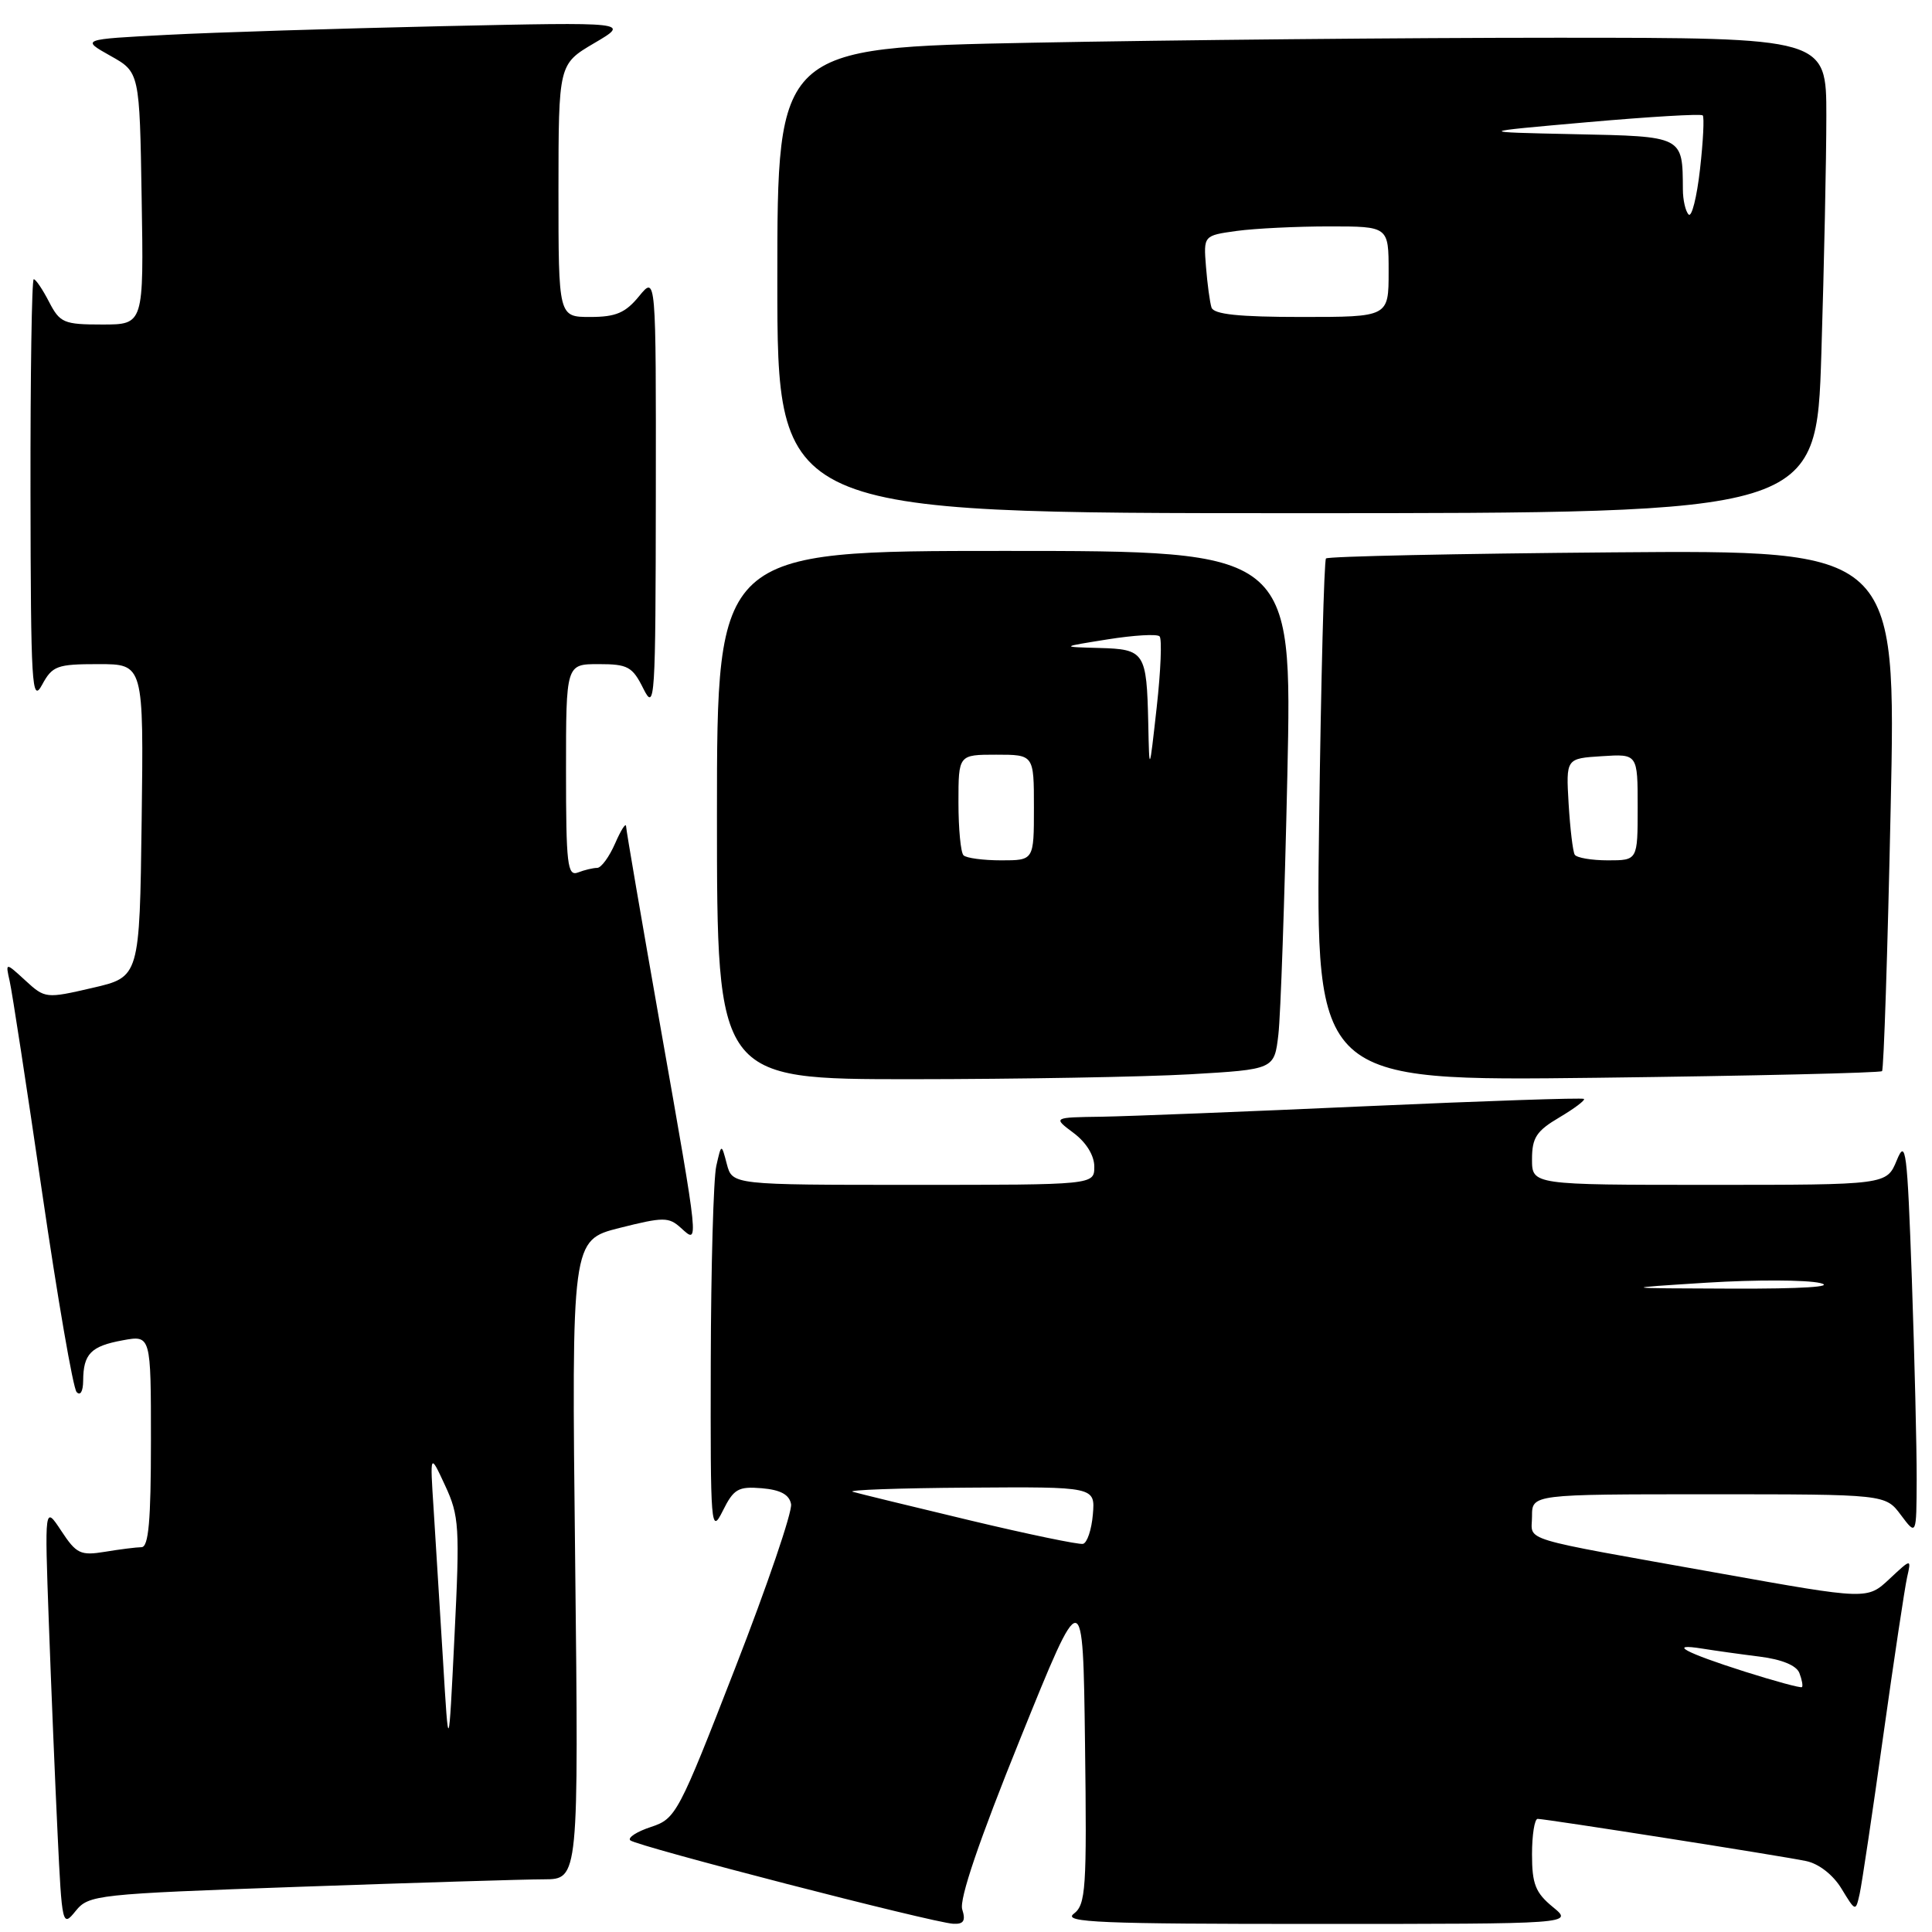 <?xml version="1.0" encoding="UTF-8" standalone="no"?>
<!DOCTYPE svg PUBLIC "-//W3C//DTD SVG 1.1//EN" "http://www.w3.org/Graphics/SVG/1.1/DTD/svg11.dtd" >
<svg xmlns="http://www.w3.org/2000/svg" xmlns:xlink="http://www.w3.org/1999/xlink" version="1.1" viewBox="0 0 256 256">
 <g >
 <path fill="currentColor"
d=" M 39.66 250.01 C 54.97 249.47 69.57 249.02 72.09 249.02 C 76.68 249.00 76.68 249.00 76.21 206.66 C 75.73 164.32 75.73 164.32 82.09 162.71 C 87.93 161.24 88.61 161.24 90.23 162.71 C 92.64 164.89 92.71 165.51 87.50 136.00 C 85.03 121.97 82.98 110.05 82.96 109.50 C 82.94 108.95 82.29 109.96 81.51 111.75 C 80.73 113.54 79.66 115.00 79.13 115.00 C 78.60 115.00 77.45 115.27 76.58 115.61 C 75.19 116.14 75.00 114.56 75.00 102.11 C 75.00 88.00 75.00 88.00 79.32 88.00 C 83.19 88.00 83.80 88.33 85.25 91.25 C 86.78 94.32 86.87 92.90 86.90 65.50 C 86.93 36.50 86.93 36.50 84.68 39.25 C 82.87 41.46 81.60 42.00 78.21 42.00 C 74.00 42.00 74.00 42.00 74.00 25.25 C 74.01 8.50 74.01 8.50 78.75 5.71 C 83.50 2.92 83.50 2.92 58.50 3.47 C 44.75 3.78 28.38 4.29 22.12 4.62 C 10.74 5.21 10.74 5.21 14.62 7.39 C 18.50 9.56 18.50 9.56 18.77 26.28 C 19.05 43.00 19.05 43.00 13.55 43.00 C 8.45 43.00 7.94 42.78 6.50 40.00 C 5.65 38.35 4.74 37.00 4.47 37.00 C 4.21 37.00 4.02 49.71 4.04 65.25 C 4.08 90.87 4.22 93.24 5.57 90.75 C 6.94 88.22 7.55 88.00 13.05 88.00 C 19.04 88.00 19.04 88.00 18.77 108.73 C 18.50 129.46 18.50 129.46 12.25 130.90 C 6.09 132.33 5.96 132.31 3.36 129.92 C 0.72 127.50 0.72 127.50 1.28 130.00 C 1.60 131.38 3.53 143.97 5.58 158.00 C 7.63 172.03 9.68 183.93 10.15 184.45 C 10.64 185.00 11.01 184.37 11.02 182.95 C 11.04 179.40 12.04 178.37 16.25 177.60 C 20.00 176.91 20.00 176.91 20.00 190.95 C 20.00 201.52 19.69 205.00 18.75 205.01 C 18.06 205.02 15.89 205.29 13.91 205.62 C 10.67 206.15 10.12 205.89 8.12 202.85 C 5.91 199.50 5.91 199.50 6.47 215.00 C 6.78 223.53 7.30 236.11 7.63 242.97 C 8.21 255.17 8.27 255.39 10.02 253.22 C 11.77 251.07 12.69 250.97 39.66 250.01 Z  M 127.50 253.00 C 127.08 251.68 129.73 243.89 135.18 230.41 C 143.50 209.82 143.50 209.82 143.77 231.03 C 144.02 250.35 143.88 252.37 142.27 253.59 C 140.78 254.73 145.83 254.94 174.50 254.93 C 208.50 254.93 208.50 254.93 205.75 252.68 C 203.46 250.80 203.00 249.64 203.00 245.71 C 203.00 243.12 203.34 241.00 203.75 241.01 C 204.93 241.03 236.17 245.93 239.32 246.60 C 241.01 246.95 242.90 248.43 244.01 250.26 C 245.88 253.33 245.88 253.33 246.42 250.92 C 246.71 249.59 248.12 240.18 249.54 230.00 C 250.97 219.82 252.39 210.38 252.70 209.00 C 253.27 206.50 253.27 206.50 250.35 209.23 C 247.42 211.97 247.42 211.97 227.96 208.49 C 200.63 203.60 203.00 204.32 203.00 200.92 C 203.00 198.00 203.00 198.00 226.42 198.00 C 249.83 198.00 249.83 198.00 251.88 200.75 C 253.94 203.50 253.94 203.50 253.97 196.00 C 253.98 191.88 253.69 179.95 253.33 169.50 C 252.72 152.35 252.53 150.82 251.33 153.75 C 249.99 157.00 249.99 157.00 226.50 157.00 C 203.00 157.00 203.00 157.00 203.00 153.60 C 203.00 150.75 203.59 149.85 206.63 148.06 C 208.62 146.88 210.08 145.78 209.88 145.61 C 209.67 145.44 196.68 145.88 181.00 146.58 C 165.32 147.29 149.57 147.91 146.00 147.97 C 139.50 148.06 139.50 148.06 142.25 150.12 C 143.93 151.37 145.00 153.11 145.00 154.58 C 145.00 157.00 145.00 157.00 121.02 157.00 C 97.04 157.00 97.04 157.00 96.31 154.25 C 95.59 151.50 95.59 151.50 94.91 154.50 C 94.54 156.15 94.21 167.85 94.18 180.50 C 94.13 202.47 94.20 203.35 95.77 200.20 C 97.22 197.28 97.82 196.94 100.95 197.20 C 103.41 197.41 104.59 198.04 104.82 199.30 C 105.01 200.29 101.68 210.07 97.41 221.03 C 89.90 240.35 89.56 240.99 86.26 242.08 C 84.40 242.69 83.15 243.49 83.51 243.85 C 84.25 244.60 123.60 254.77 126.32 254.91 C 127.69 254.98 127.98 254.51 127.50 253.00 Z  M 157.68 142.35 C 168.85 141.70 168.85 141.70 169.39 137.10 C 169.69 134.57 170.22 119.11 170.58 102.75 C 171.23 73.00 171.23 73.00 133.11 73.00 C 95.00 73.00 95.00 73.00 95.00 108.00 C 95.00 143.00 95.00 143.00 120.75 143.00 C 134.91 142.99 151.53 142.70 157.68 142.35 Z  M 249.38 141.93 C 249.61 141.69 250.12 126.06 250.52 107.19 C 251.26 72.89 251.26 72.89 213.71 73.19 C 193.06 73.36 175.96 73.72 175.70 74.00 C 175.45 74.28 175.04 89.97 174.79 108.88 C 174.33 143.26 174.33 143.26 211.66 142.81 C 232.19 142.56 249.16 142.16 249.38 141.93 Z  M 241.34 46.84 C 241.70 35.20 242.00 21.03 242.00 15.34 C 242.00 5.00 242.00 5.00 206.25 5.00 C 186.59 5.00 155.31 5.30 136.75 5.66 C 103.00 6.32 103.00 6.32 103.00 37.16 C 103.00 68.00 103.00 68.00 171.84 68.00 C 240.68 68.00 240.68 68.00 241.34 46.84 Z  M 58.70 220.00 C 58.28 213.12 57.72 204.12 57.46 200.00 C 56.97 192.50 56.97 192.50 58.98 196.84 C 60.85 200.86 60.94 202.32 60.22 216.84 C 59.45 232.50 59.45 232.50 58.70 220.00 Z  M 231.16 221.49 C 223.24 218.97 220.89 217.70 225.57 218.45 C 227.18 218.71 230.60 219.19 233.16 219.51 C 236.10 219.88 238.05 220.68 238.43 221.69 C 238.77 222.57 238.92 223.41 238.77 223.55 C 238.62 223.70 235.20 222.77 231.16 221.49 Z  M 128.50 201.45 C 120.80 199.61 113.83 197.91 113.00 197.67 C 112.17 197.43 119.06 197.18 128.31 197.12 C 145.12 197.00 145.12 197.00 144.81 200.67 C 144.64 202.69 144.05 204.45 143.50 204.57 C 142.95 204.69 136.20 203.29 128.50 201.45 Z  M 226.18 169.96 C 232.61 169.56 239.36 169.58 241.18 170.01 C 243.24 170.50 238.80 170.78 229.50 170.75 C 214.50 170.70 214.50 170.70 226.18 169.96 Z  M 127.67 113.33 C 127.30 112.97 127.00 109.82 127.00 106.33 C 127.00 100.00 127.00 100.00 132.00 100.00 C 137.00 100.00 137.00 100.00 137.00 107.00 C 137.00 114.00 137.00 114.00 132.67 114.00 C 130.28 114.00 128.03 113.70 127.67 113.33 Z  M 152.15 95.83 C 151.94 86.41 151.69 86.02 145.64 85.86 C 140.50 85.72 140.50 85.72 146.77 84.72 C 150.22 84.17 153.32 83.98 153.65 84.32 C 153.98 84.65 153.81 88.87 153.27 93.71 C 152.29 102.50 152.29 102.50 152.15 95.83 Z  M 208.66 113.25 C 208.41 112.84 208.05 109.80 207.85 106.50 C 207.50 100.50 207.50 100.50 212.25 100.20 C 217.00 99.89 217.00 99.89 217.00 106.95 C 217.00 114.00 217.00 114.00 213.06 114.00 C 210.89 114.00 208.91 113.66 208.66 113.25 Z  M 160.53 40.75 C 160.31 40.06 159.98 37.63 159.80 35.35 C 159.47 31.21 159.47 31.21 163.87 30.60 C 166.30 30.27 171.82 30.00 176.14 30.00 C 184.00 30.00 184.00 30.00 184.00 36.00 C 184.00 42.00 184.00 42.00 172.47 42.00 C 164.13 42.00 160.83 41.65 160.53 40.75 Z  M 223.75 28.42 C 223.34 28.01 222.99 26.50 222.99 25.08 C 222.95 18.01 223.09 18.08 208.64 17.78 C 195.50 17.50 195.50 17.50 210.36 16.19 C 218.53 15.47 225.40 15.06 225.62 15.29 C 225.84 15.51 225.68 18.73 225.26 22.43 C 224.84 26.14 224.16 28.84 223.75 28.42 Z "/>
</g>
</svg>
